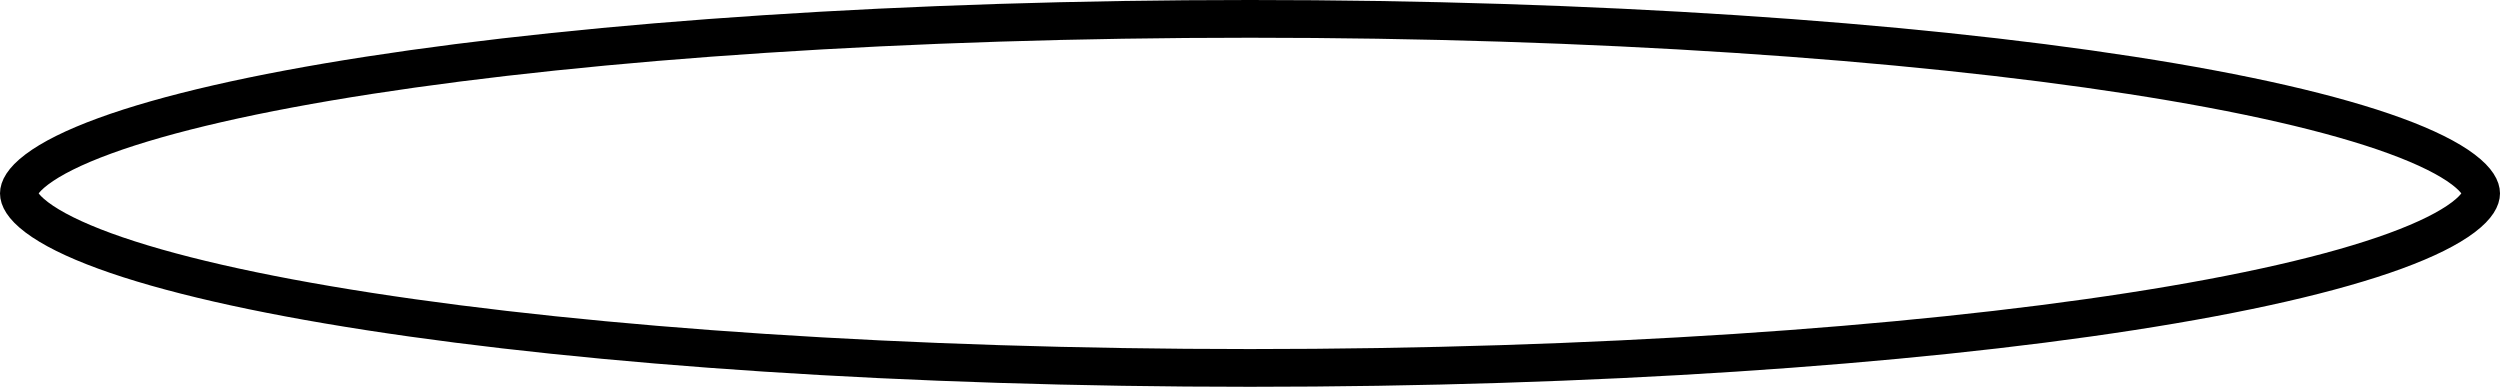 <svg width="265" height="41" viewBox="0 0 265 41" fill="none" xmlns="http://www.w3.org/2000/svg">
<path d="M263 20.5C263 20.977 262.683 21.84 261.102 23.036C259.565 24.198 257.173 25.404 253.9 26.601C247.378 28.987 237.826 31.172 225.886 33.019C202.037 36.709 169.019 39 132.5 39C95.981 39 62.963 36.709 39.114 33.019C27.174 31.172 17.622 28.987 11.1 26.601C7.827 25.404 5.435 24.198 3.898 23.036C2.317 21.84 2 20.977 2 20.5C2 20.023 2.317 19.16 3.898 17.964C5.435 16.802 7.827 15.596 11.1 14.399C17.622 12.013 27.174 9.828 39.114 7.981C62.963 4.291 95.981 2 132.5 2C169.019 2 202.037 4.291 225.886 7.981C237.826 9.828 247.378 12.013 253.9 14.399C257.173 15.596 259.565 16.802 261.102 17.964C262.683 19.16 263 20.023 263 20.5Z" stroke="black" stroke-width="4"/>
</svg>
